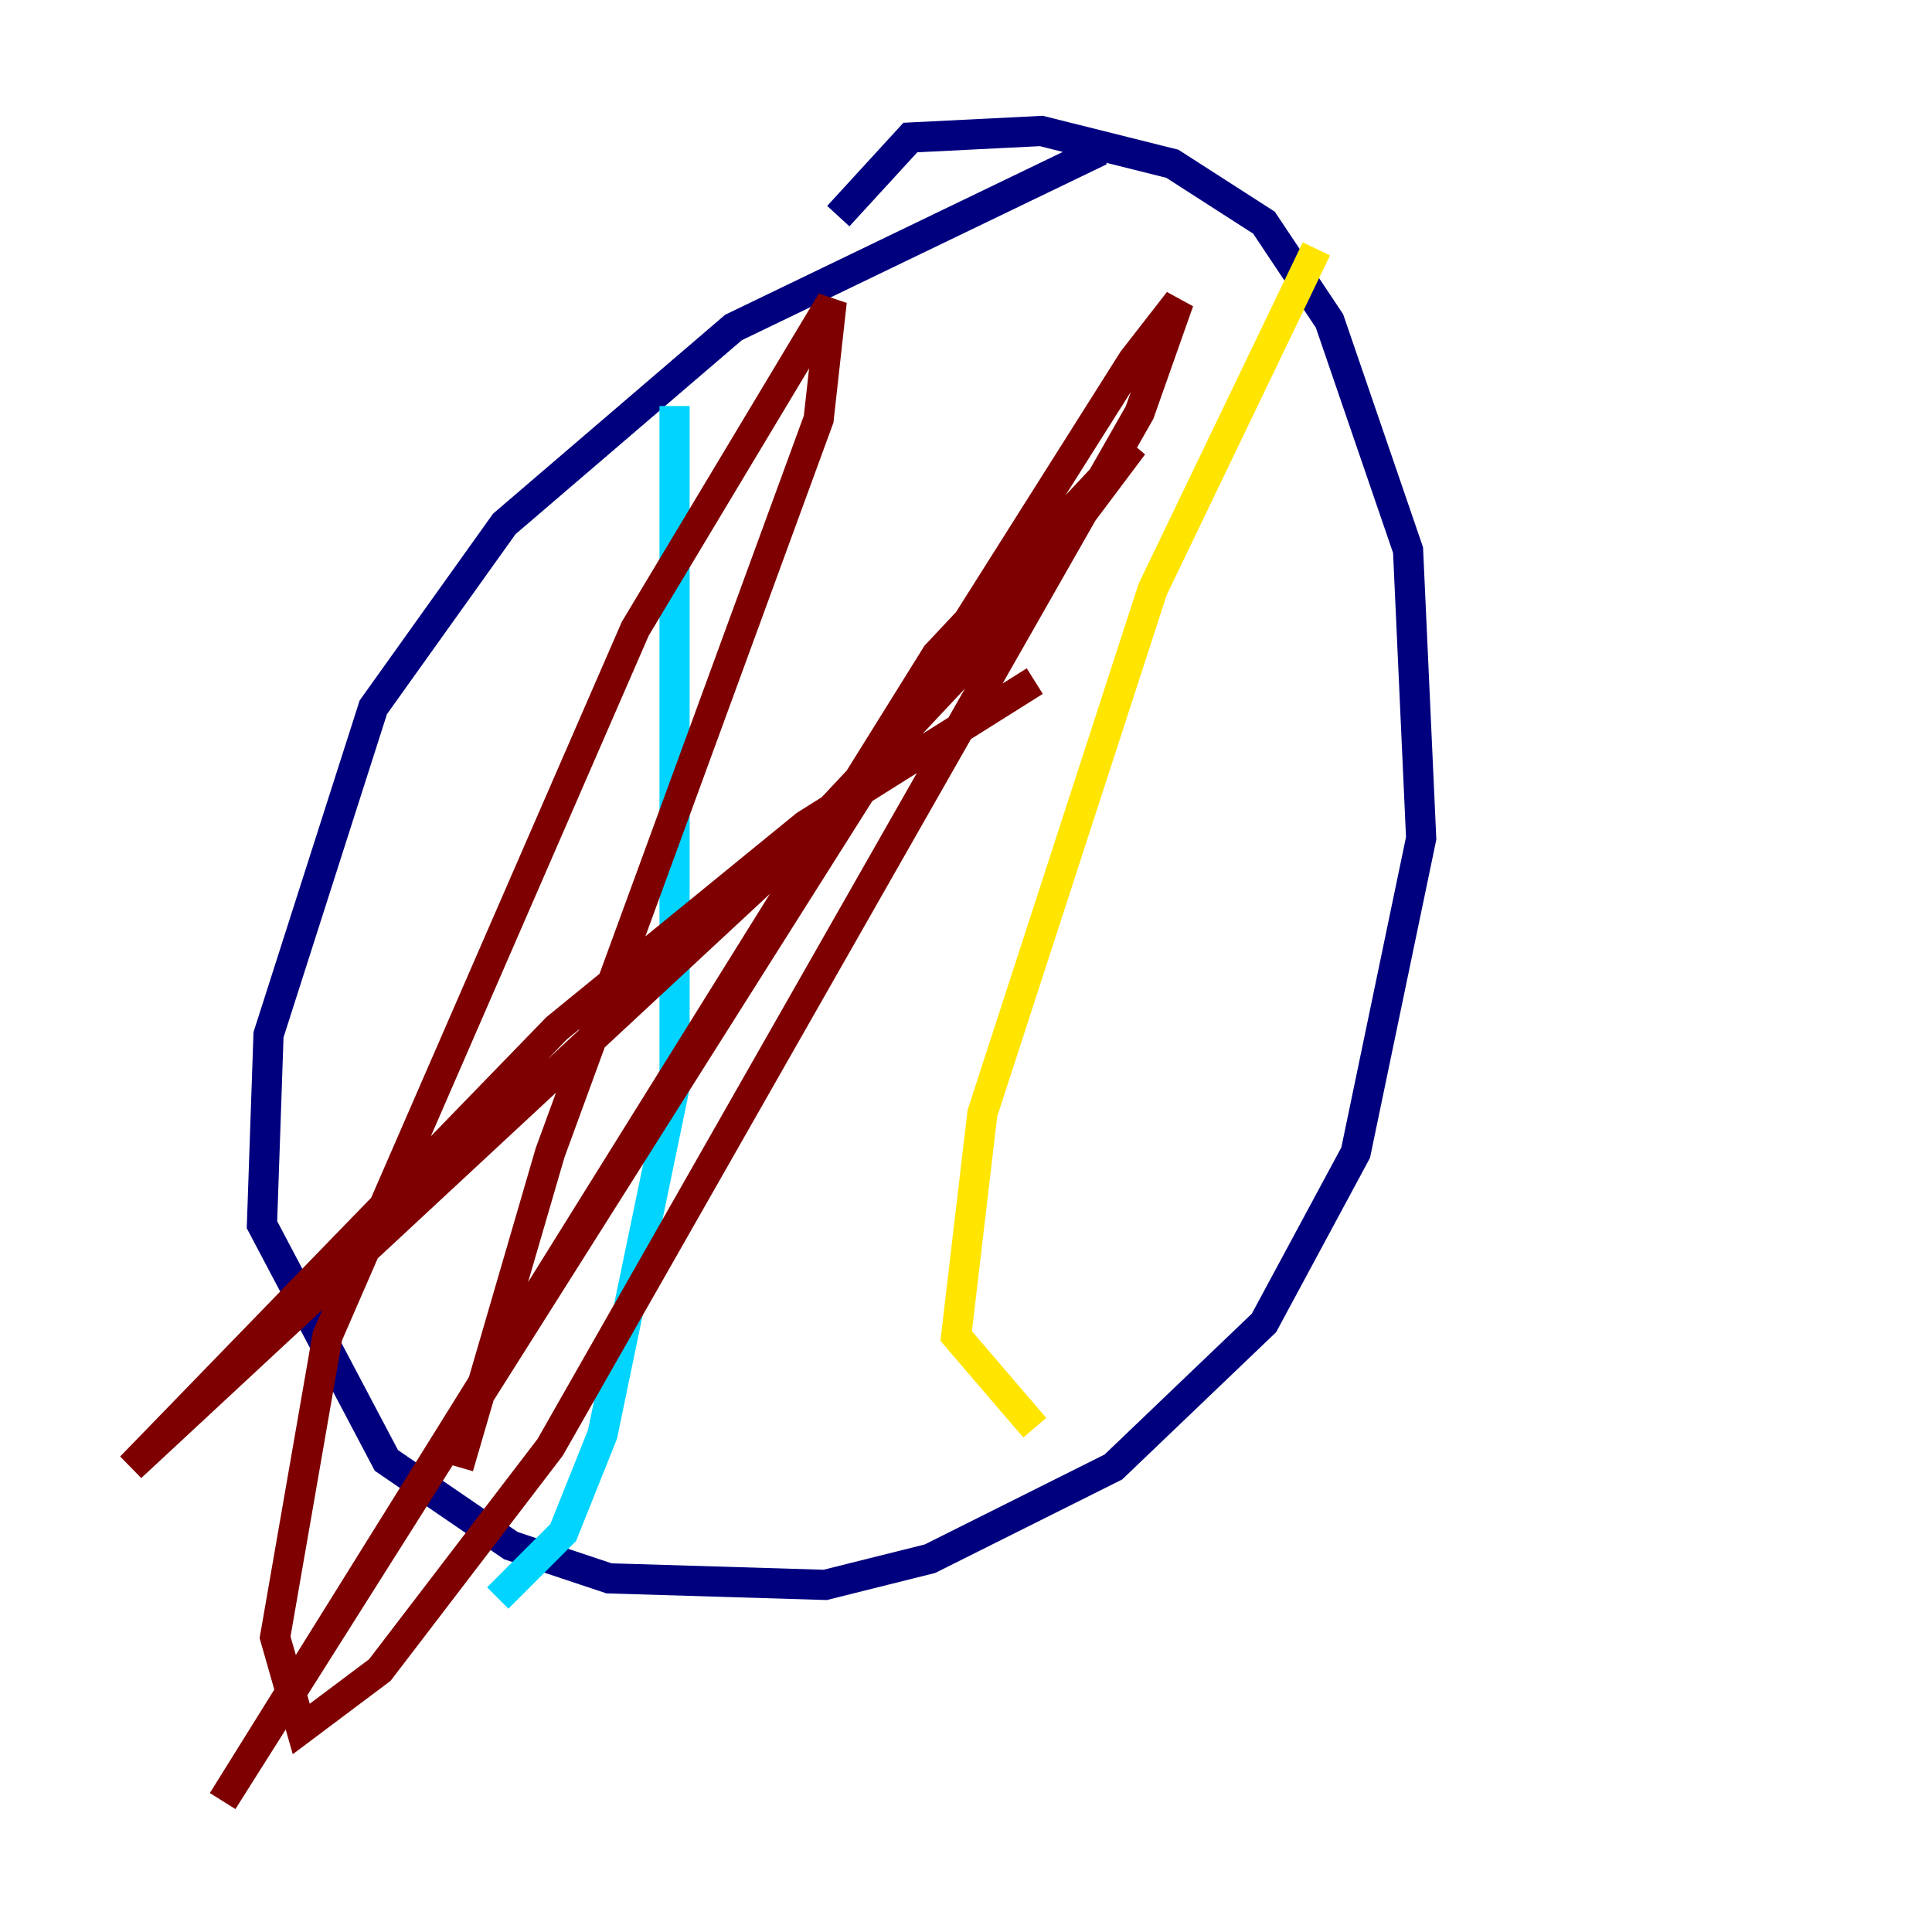 <?xml version="1.0" encoding="utf-8" ?>
<svg baseProfile="tiny" height="128" version="1.2" viewBox="0,0,128,128" width="128" xmlns="http://www.w3.org/2000/svg" xmlns:ev="http://www.w3.org/2001/xml-events" xmlns:xlink="http://www.w3.org/1999/xlink"><defs /><polyline fill="none" points="72.895,9.98 48.597,21.695 33.41,34.712 24.732,46.861 17.79,68.556 17.356,81.139 25.6,96.759 33.844,102.4 40.352,104.57 54.671,105.003 61.614,103.268 73.763,97.193 83.742,87.647 89.817,76.366 94.156,55.539 93.288,36.447 88.081,21.261 83.742,14.752 77.668,10.848 68.99,8.678 60.312,9.112 55.539,14.319" stroke="#00007f" stroke-width="2" /><polyline fill="none" points="44.691,26.902 44.691,72.027 39.919,95.024 37.315,101.532 32.976,105.871" stroke="#00d4ff" stroke-width="2" /><polyline fill="none" points="87.214,16.488 76.366,39.051 65.085,73.763 63.349,88.515 68.556,94.59" stroke="#ffe500" stroke-width="2" /><polyline fill="none" points="68.556,45.125 53.37,54.671 36.881,68.122 8.678,97.193 51.634,57.275 64.651,43.39 75.064,29.505 62.047,43.39 14.752,119.322 75.064,23.864 78.102,19.959 75.498,27.336 36.447,95.891 25.166,110.644 19.959,114.549 18.224,108.475 21.695,88.515 42.088,41.654 55.105,19.959 54.237,27.77 36.447,76.366 30.373,97.193" stroke="#7f0000" stroke-width="2" /></svg>